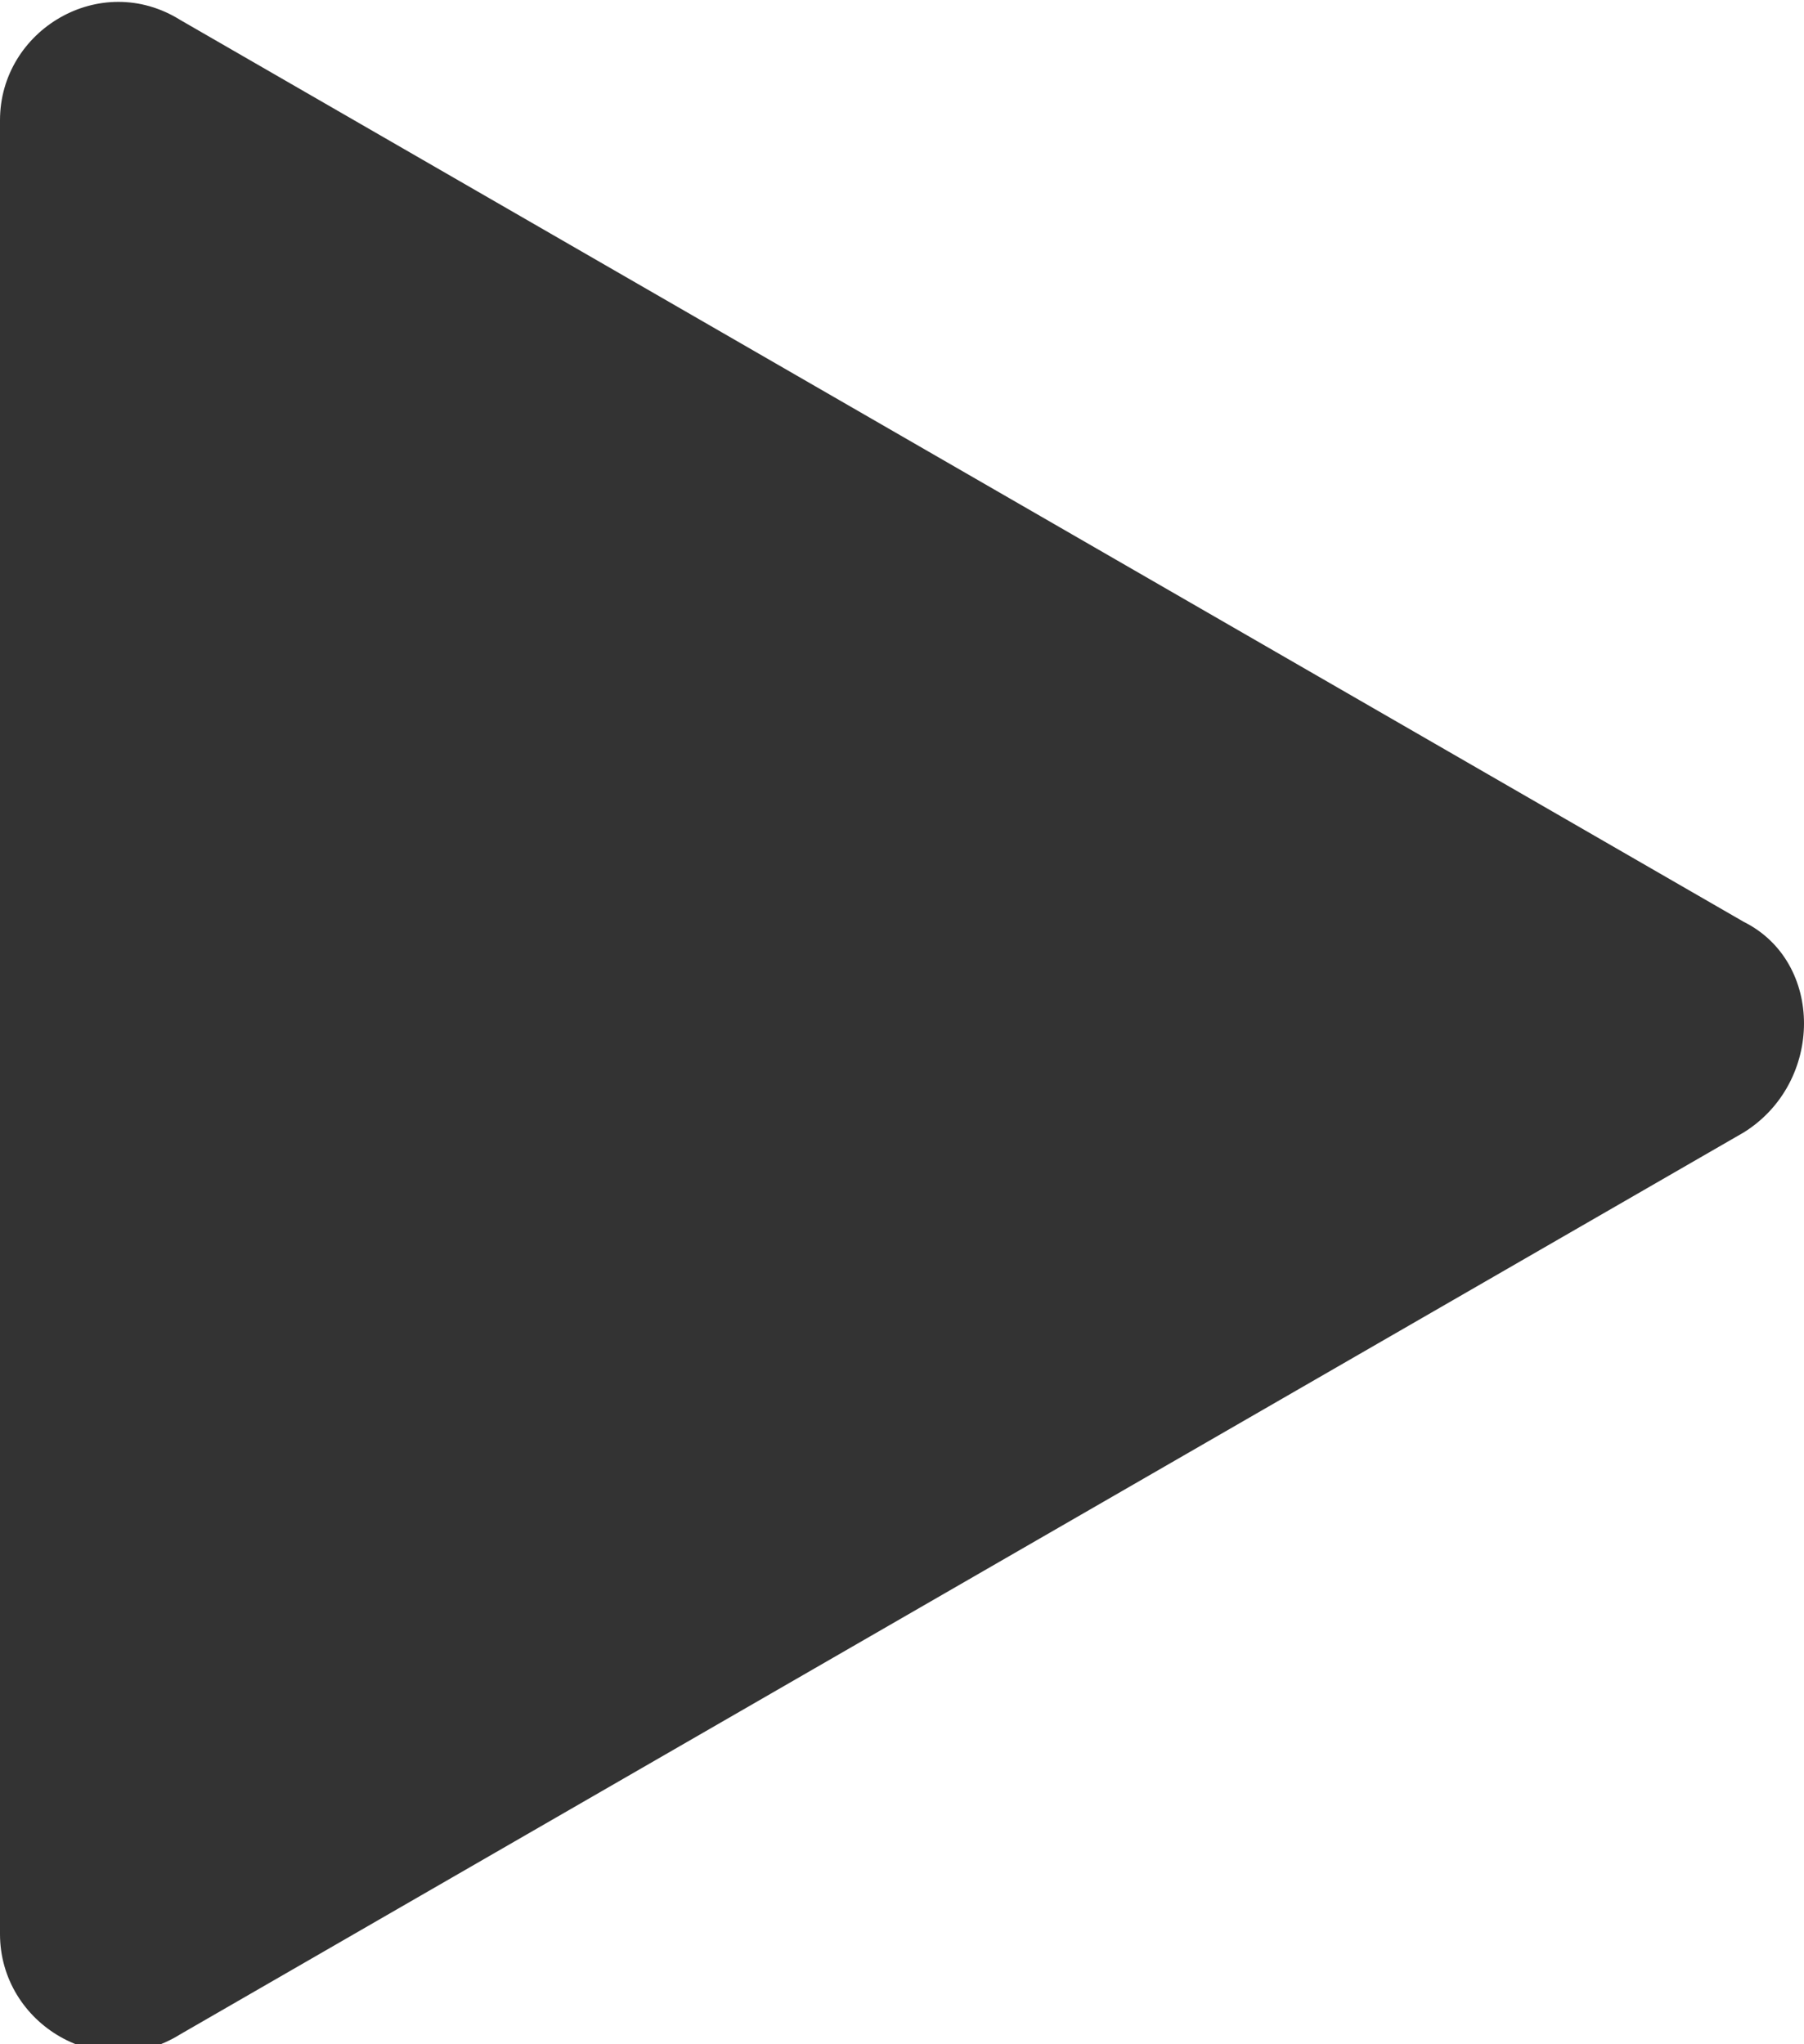 <?xml version="1.0" encoding="utf-8"?>
<!-- Generator: Adobe Illustrator 22.0.1, SVG Export Plug-In . SVG Version: 6.00 Build 0)  -->
<svg version="1.1" id="Layer_1" xmlns="http://www.w3.org/2000/svg" xmlns:xlink="http://www.w3.org/1999/xlink" x="0px" y="0px"
	 viewBox="0 0 18 20.4" style="enable-background:new 0 0 18 20.4;" xml:space="preserve">
<style type="text/css">
	.st0{fill:#333333;}
</style>
<path class="st0" d="M17.4,9.2l-15.6-9C1-0.3,0,0.3,0,1.2v18.1c0,0.9,1,1.5,1.8,1l15.6-9C18.2,10.8,18.2,9.6,17.4,9.2"/>
</svg>

